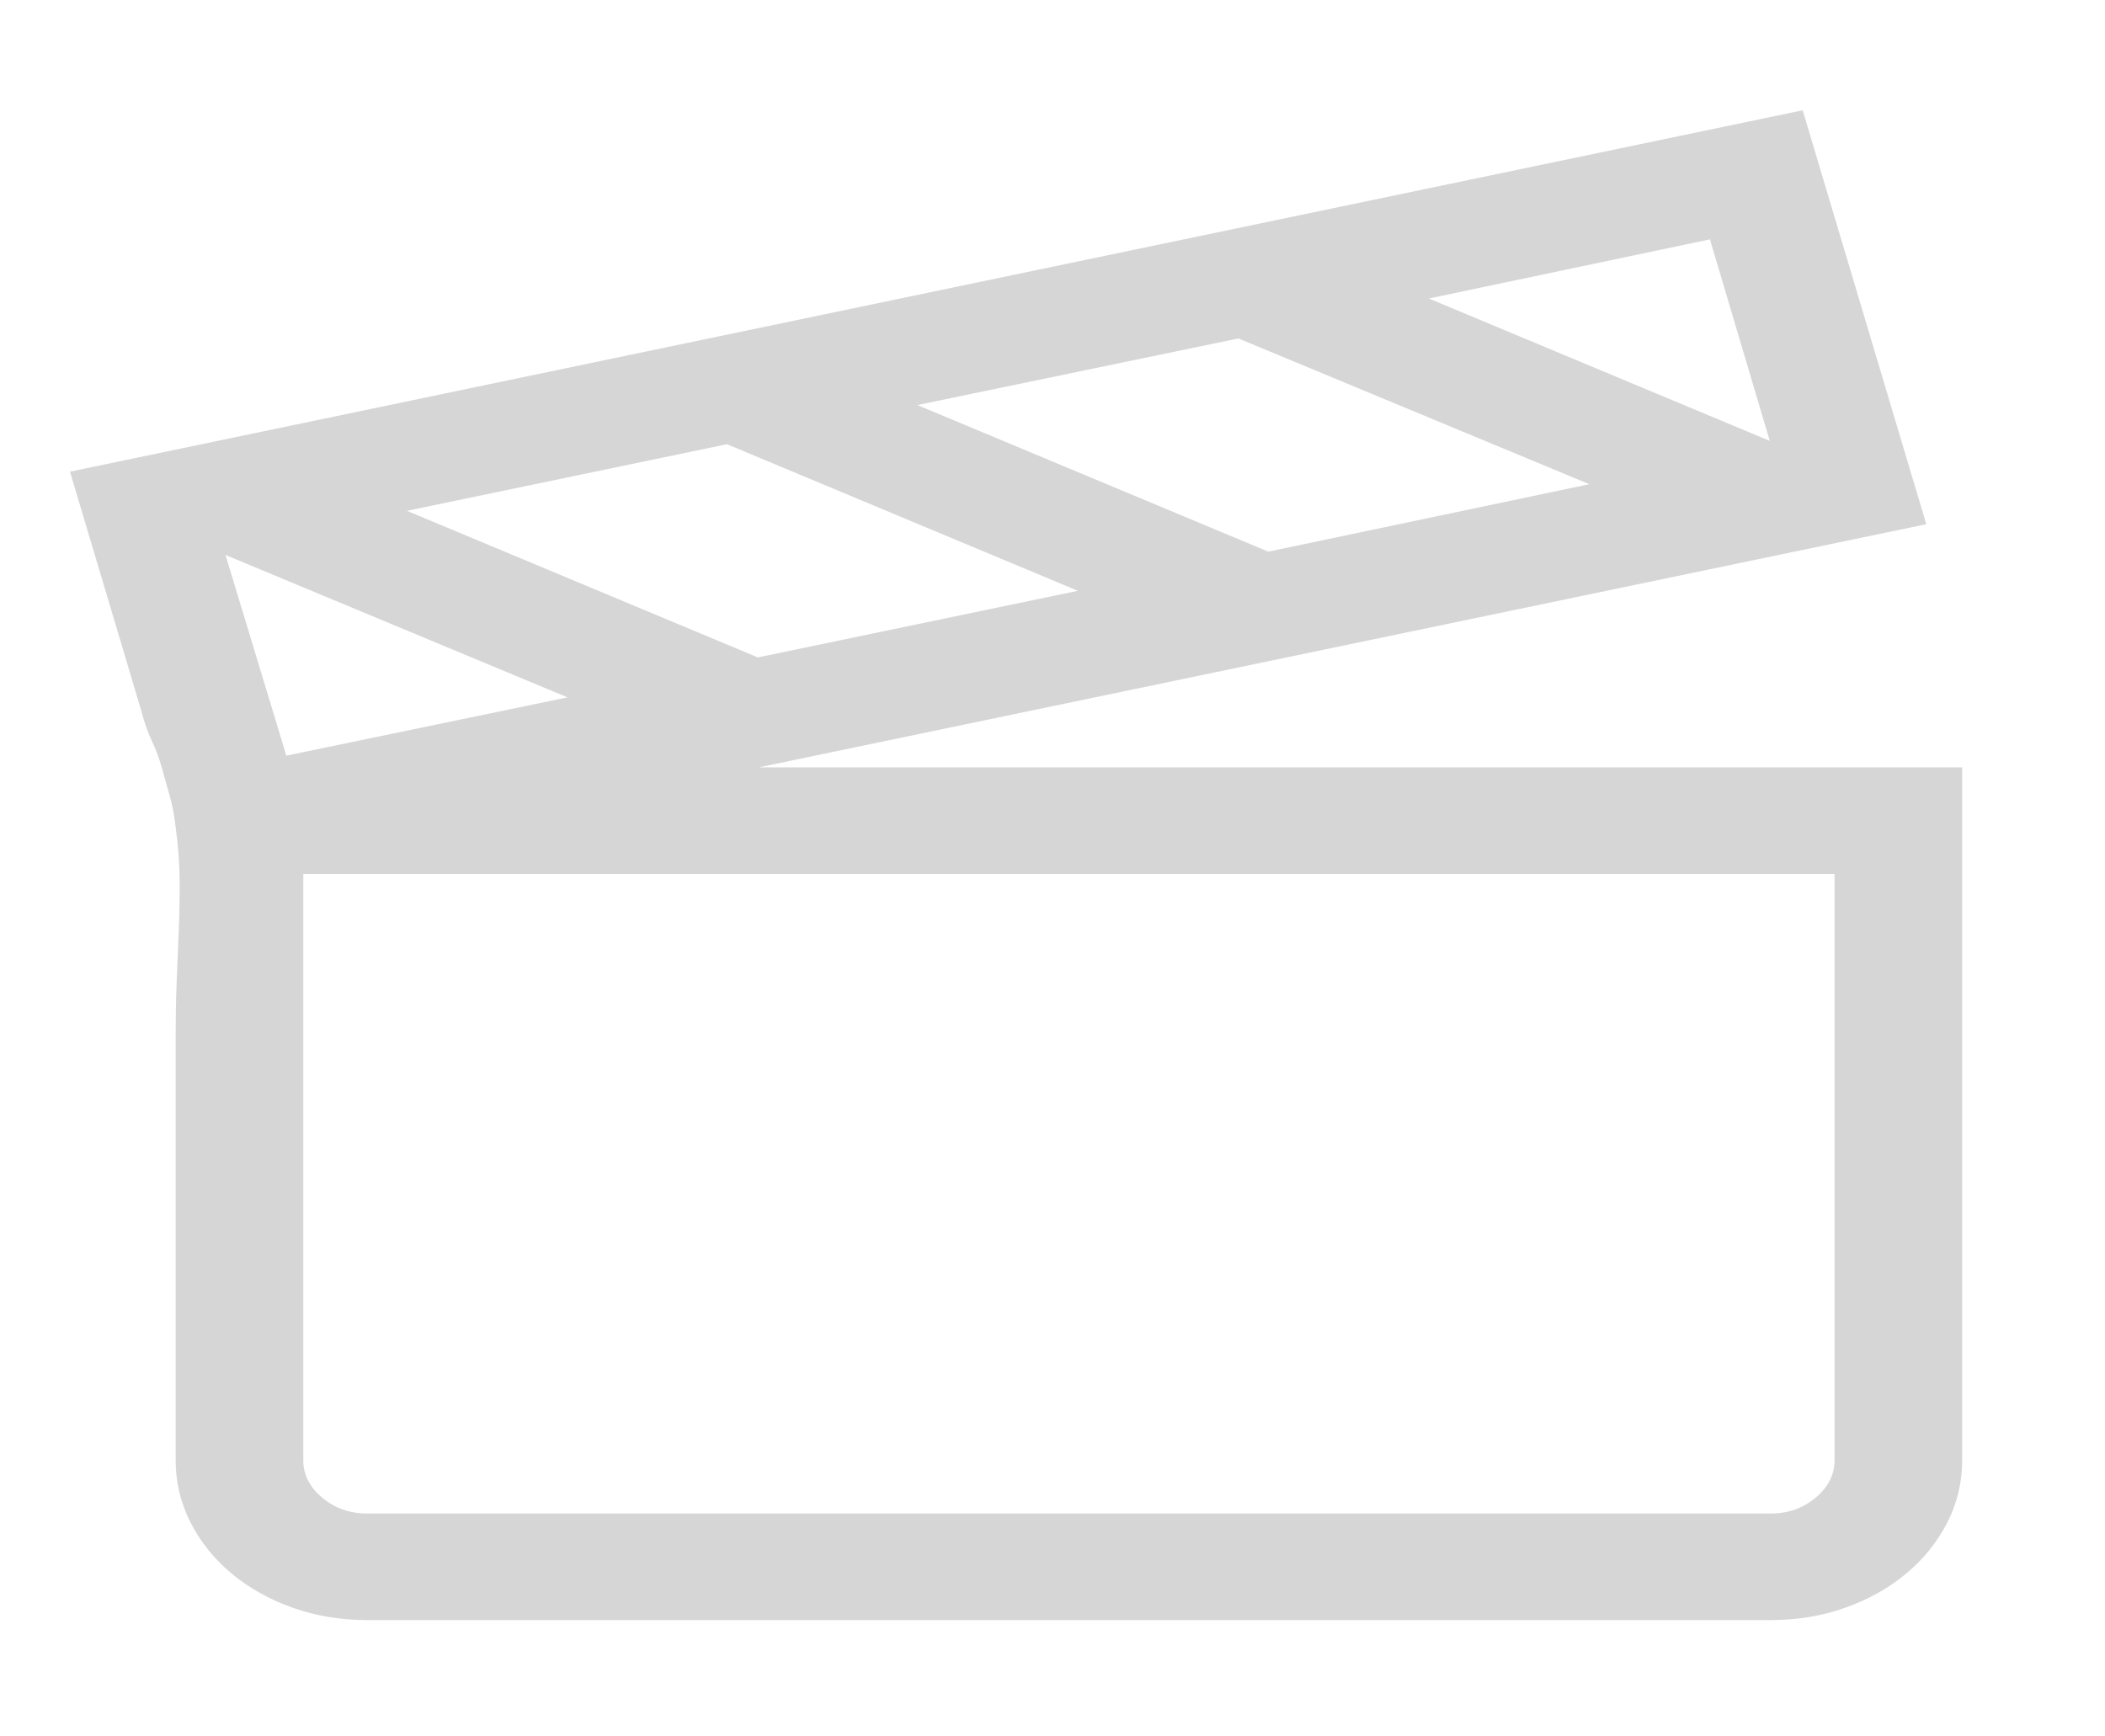 <svg width="40" height="33" viewBox="0 0 40 33" fill="none" xmlns="http://www.w3.org/2000/svg">
<path d="M37.286 14.583V27.751C37.286 28.173 37.191 28.568 37.002 28.938C36.812 29.307 36.553 29.629 36.225 29.903C35.897 30.177 35.511 30.394 35.069 30.552C34.627 30.71 34.154 30.789 33.648 30.789H6.975C6.47 30.789 5.997 30.71 5.555 30.552C5.113 30.394 4.727 30.177 4.399 29.903C4.071 29.629 3.812 29.307 3.622 28.938C3.433 28.568 3.338 28.173 3.338 27.751V19.727C3.338 19.336 3.344 18.983 3.357 18.666C3.37 18.35 3.382 18.038 3.395 17.732C3.408 17.426 3.414 17.11 3.414 16.783C3.414 16.456 3.389 16.102 3.338 15.722C3.313 15.501 3.275 15.3 3.224 15.121C3.174 14.942 3.123 14.762 3.073 14.583C3.022 14.403 2.959 14.235 2.883 14.076C2.808 13.918 2.738 13.718 2.675 13.475L1.33 8.964L34.255 2.096L36.604 9.962L14.42 14.583H37.286ZM13.814 8.442L7.733 9.708L14.401 12.494L20.482 11.228L13.814 8.442ZM24.101 10.484L30.201 9.202L23.532 6.432L17.432 7.698L24.101 10.484ZM4.285 10.547L5.441 14.361L10.783 13.253L4.285 10.547ZM32.493 4.549L27.151 5.673L33.63 8.379L32.493 4.549ZM34.861 16.609H5.763V27.751C5.763 28.025 5.883 28.262 6.123 28.463C6.363 28.663 6.647 28.764 6.975 28.764H33.648C33.977 28.764 34.261 28.663 34.501 28.463C34.741 28.262 34.861 28.025 34.861 27.751V16.609Z" fill="#D6D6D6"/>
</svg>
